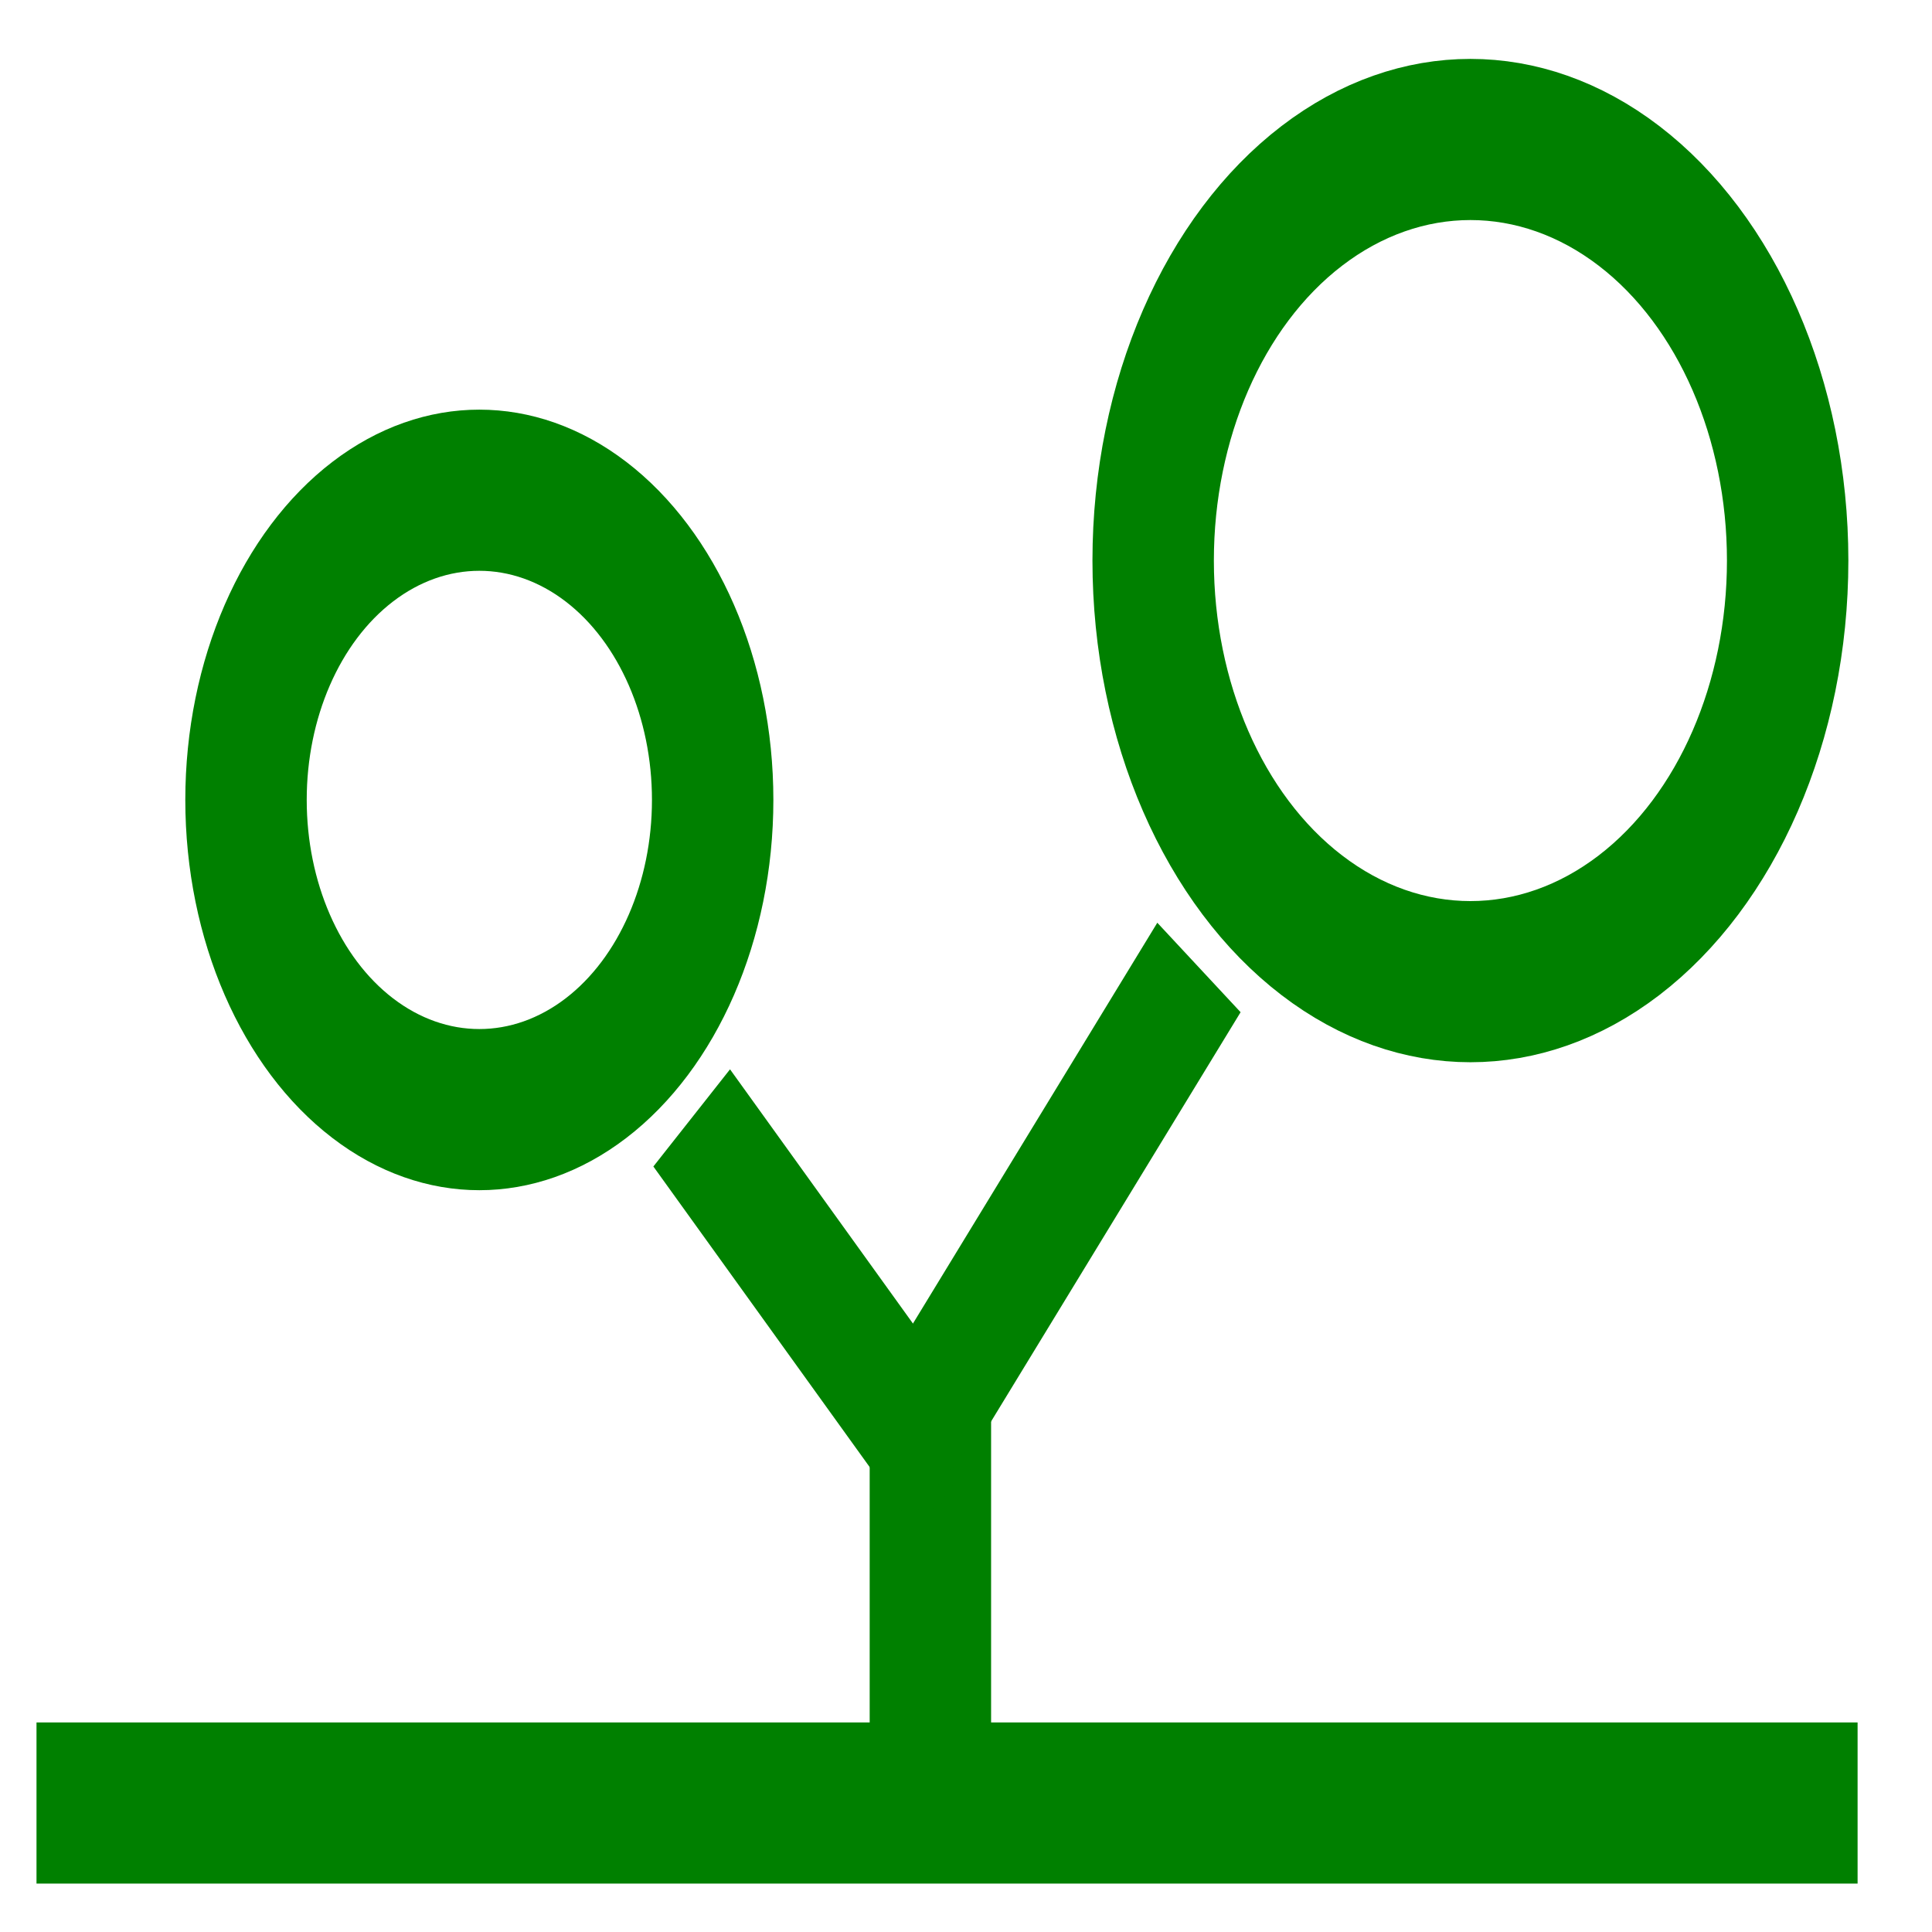 <?xml version="1.0" encoding="utf-8"?>
<svg viewBox="0 0 500 500" width="440px" height="440px" xmlns="http://www.w3.org/2000/svg">
  <g transform="matrix(11.875, 0, 0, 15.762, -818.241, -1848.345)" fill="none" stroke="#008000" style="">
    <path d="m69.7 146.87h39.688" stroke-width="2.646"/>
    <g transform="translate(-.363)">
      <path d="m89.544 146.87v-6.794" stroke-width="2.646"/>
      <path d="m88.77 141.34 6.627-8.189" stroke-width="2.335"/>
      <path d="m89.919 141.46-5.577-5.839" stroke-width="2.31"/>
    </g>
    <circle cx="100.95" cy="126.47" r="6.914" stroke-width="2.646"/>
    <circle cx="79.351" cy="130.4" r="5.085" stroke-width="2.646"/>
  </g>
</svg>